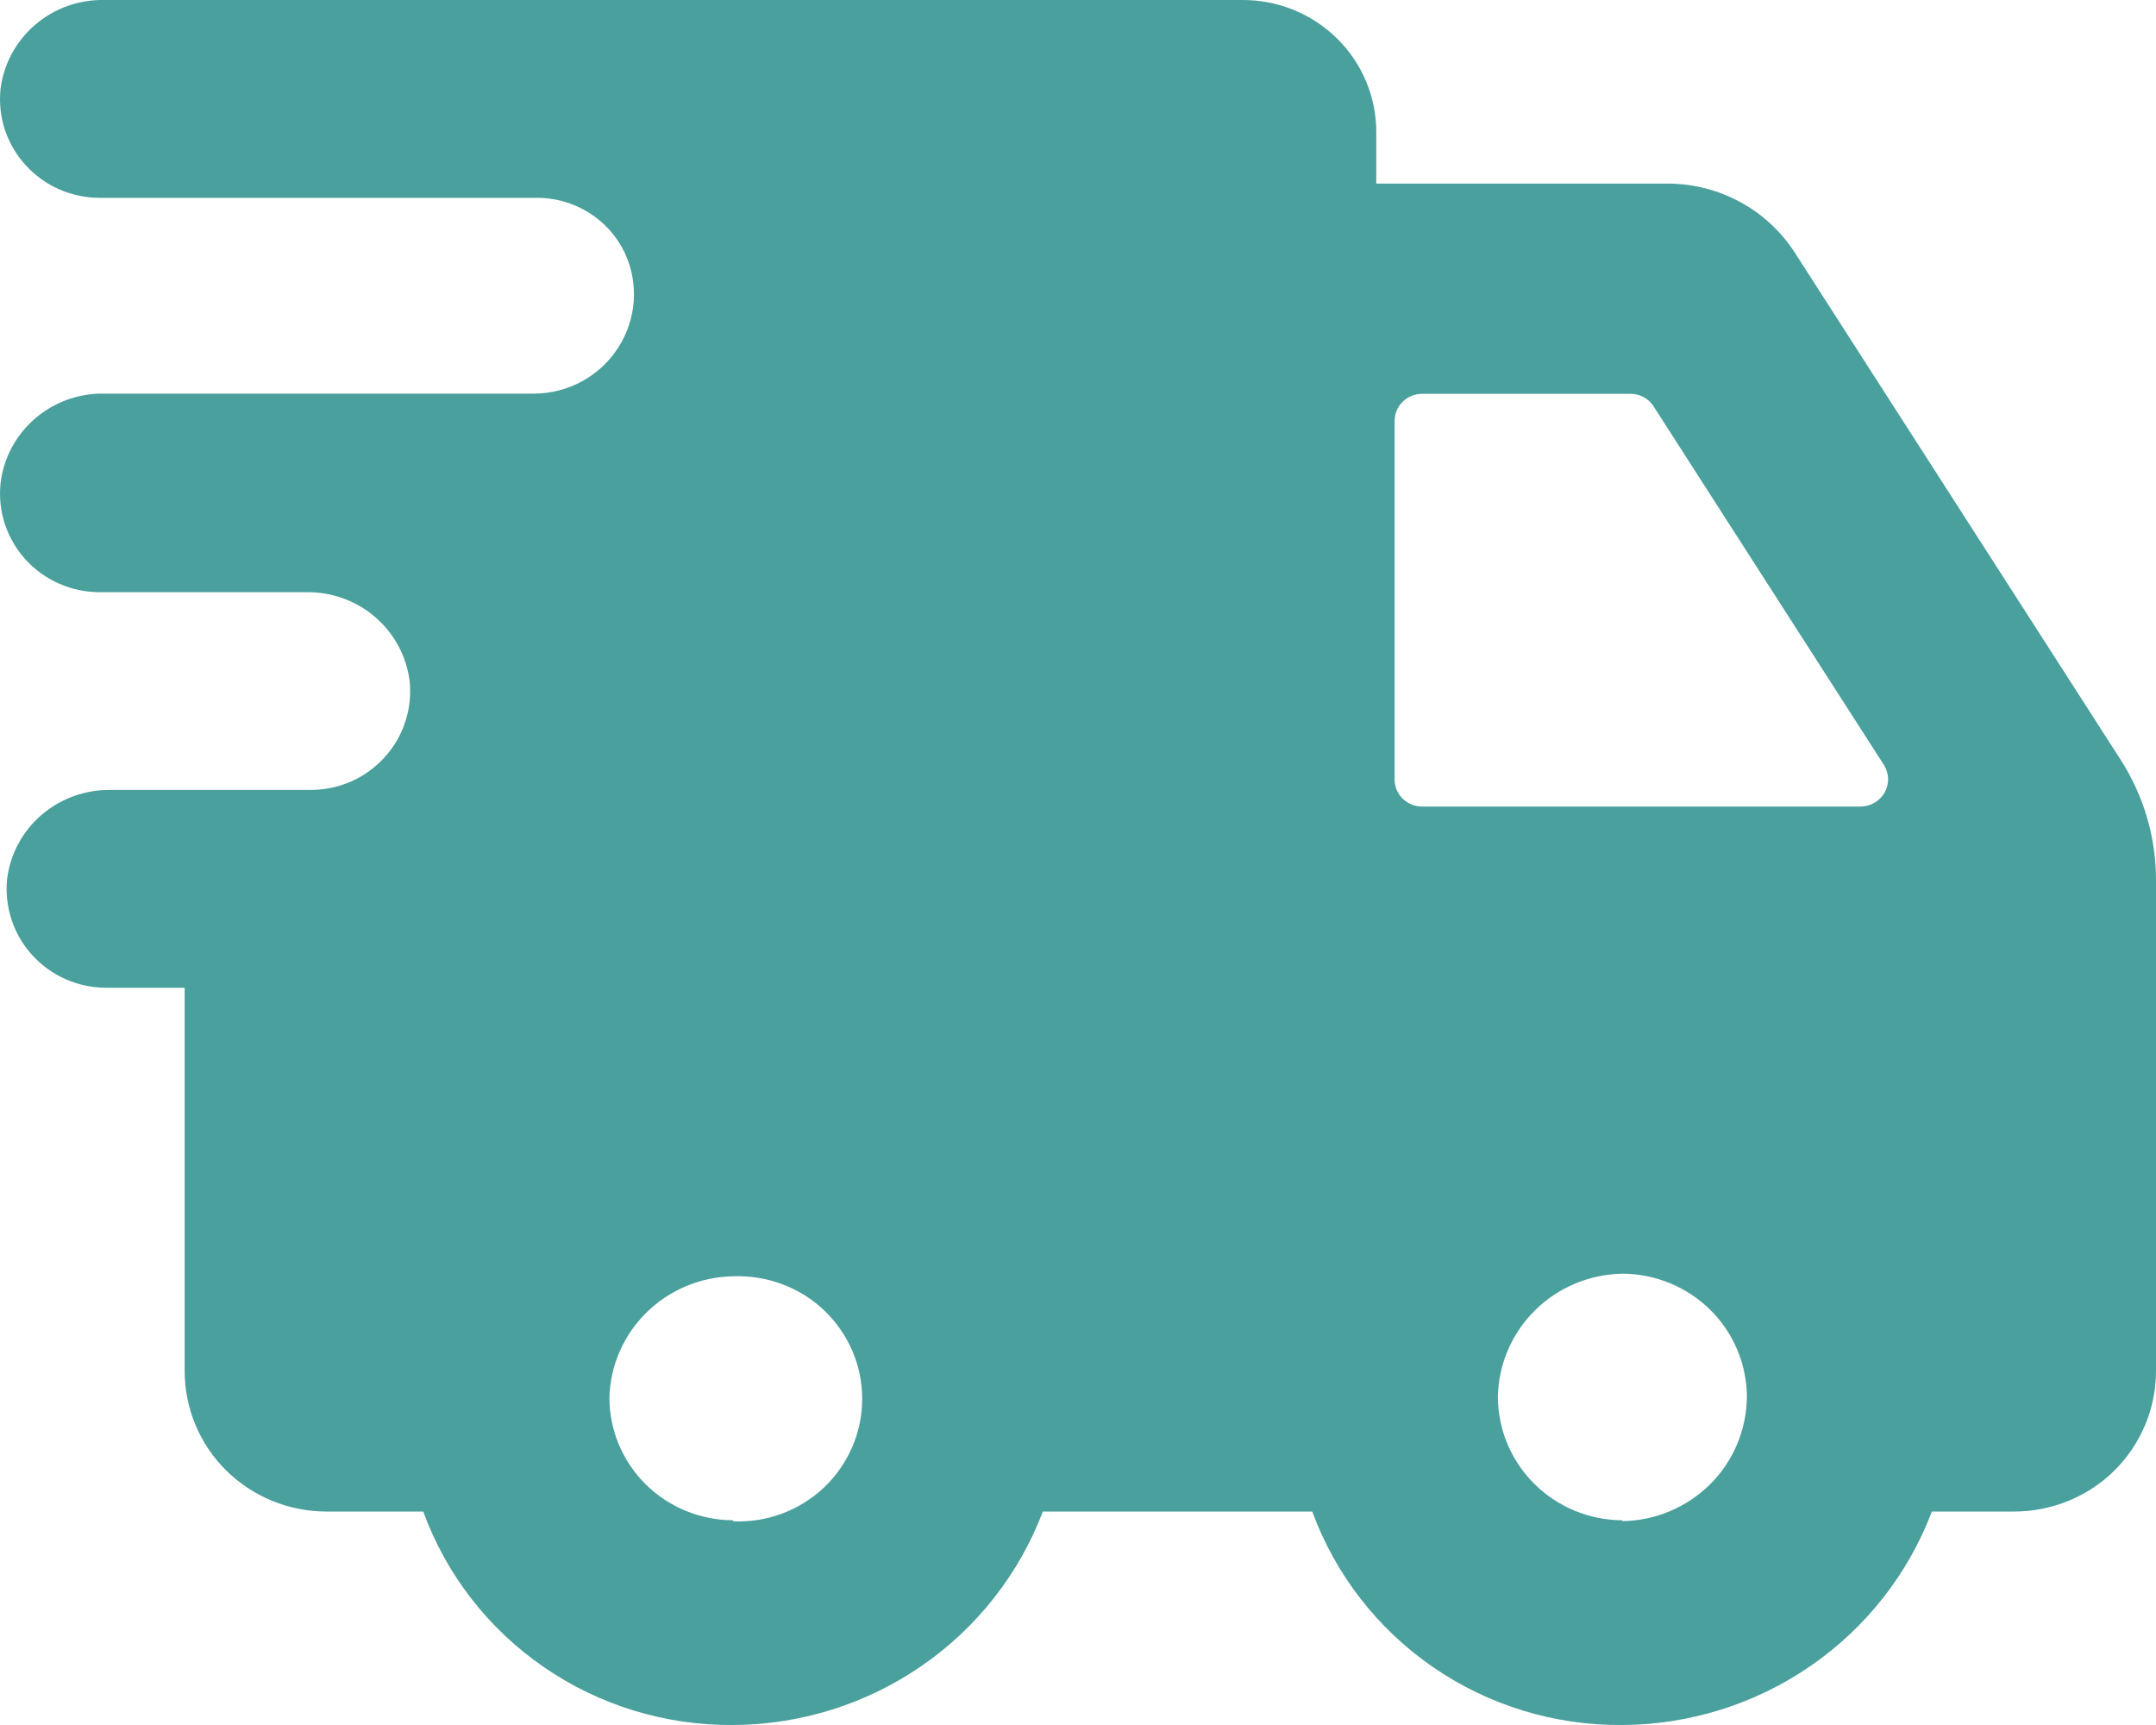 <svg width="20" height="16" viewBox="0 0 20 16" fill="none" xmlns="http://www.w3.org/2000/svg">
<path d="M16.65 2.344C16.523 2.147 16.349 1.986 16.143 1.874C15.937 1.762 15.706 1.703 15.47 1.703H12.767V1.224C12.767 0.9 12.637 0.588 12.405 0.359C12.173 0.129 11.859 0 11.531 0H0.968C0.733 -0.005 0.504 0.077 0.327 0.229C0.149 0.381 0.034 0.593 0.005 0.824C-0.008 0.952 0.005 1.081 0.045 1.203C0.086 1.325 0.151 1.437 0.238 1.532C0.325 1.628 0.431 1.704 0.549 1.756C0.668 1.808 0.796 1.835 0.925 1.835H4.957C5.131 1.83 5.304 1.876 5.452 1.966C5.601 2.056 5.72 2.187 5.795 2.344C5.861 2.484 5.889 2.638 5.879 2.792C5.868 2.945 5.819 3.094 5.735 3.224C5.652 3.354 5.536 3.462 5.4 3.536C5.264 3.611 5.111 3.65 4.955 3.651H0.968C0.732 3.646 0.502 3.729 0.324 3.883C0.146 4.037 0.032 4.251 0.005 4.483C-0.008 4.611 0.005 4.739 0.045 4.861C0.086 4.983 0.151 5.096 0.238 5.191C0.325 5.286 0.431 5.362 0.549 5.414C0.668 5.466 0.796 5.493 0.925 5.493H2.841C3.075 5.489 3.303 5.571 3.48 5.723C3.657 5.876 3.771 6.087 3.8 6.317C3.813 6.445 3.8 6.574 3.759 6.696C3.719 6.818 3.654 6.93 3.567 7.025C3.48 7.12 3.374 7.197 3.256 7.249C3.137 7.301 3.009 7.327 2.88 7.327H1.025C0.791 7.324 0.563 7.406 0.386 7.558C0.209 7.71 0.095 7.921 0.066 8.152C0.053 8.279 0.067 8.408 0.107 8.53C0.147 8.652 0.212 8.764 0.299 8.859C0.386 8.955 0.492 9.031 0.61 9.083C0.729 9.135 0.857 9.162 0.986 9.162H1.713V12.717C1.713 13.063 1.851 13.394 2.098 13.639C2.345 13.883 2.68 14.02 3.029 14.02H3.926C4.139 14.604 4.53 15.109 5.045 15.463C5.56 15.818 6.174 16.005 6.801 16C7.426 15.997 8.036 15.806 8.549 15.452C9.062 15.099 9.454 14.599 9.674 14.02H12.173C12.387 14.604 12.778 15.108 13.293 15.463C13.808 15.818 14.421 16.005 15.048 16C15.673 15.997 16.283 15.806 16.796 15.452C17.309 15.099 17.701 14.599 17.921 14.02H18.684C19.033 14.02 19.368 13.883 19.615 13.639C19.861 13.394 20 13.063 20 12.717V8.162C20 7.767 19.886 7.38 19.672 7.047L16.65 2.344ZM6.801 14.101C6.497 14.1 6.206 13.981 5.99 13.768C5.775 13.555 5.654 13.267 5.653 12.966C5.66 12.667 5.784 12.383 5.998 12.173C6.212 11.963 6.5 11.843 6.801 11.838C6.956 11.832 7.111 11.857 7.255 11.911C7.4 11.965 7.533 12.047 7.645 12.154C7.756 12.26 7.845 12.387 7.906 12.528C7.967 12.669 7.998 12.821 7.998 12.975C7.998 13.128 7.967 13.28 7.906 13.421C7.845 13.562 7.756 13.69 7.645 13.796C7.533 13.902 7.4 13.985 7.255 14.039C7.111 14.093 6.956 14.117 6.801 14.111V14.101ZM15.05 14.101C14.744 14.1 14.451 13.979 14.235 13.765C14.018 13.551 13.896 13.26 13.895 12.957C13.9 12.656 14.023 12.368 14.239 12.154C14.454 11.941 14.745 11.819 15.05 11.814C15.356 11.815 15.649 11.936 15.866 12.15C16.082 12.364 16.204 12.655 16.205 12.957C16.202 13.261 16.08 13.552 15.864 13.767C15.647 13.982 15.355 14.105 15.048 14.109L15.05 14.101ZM17.262 7.481H13.191C13.124 7.481 13.059 7.454 13.011 7.407C12.963 7.36 12.937 7.295 12.937 7.228V3.905C12.937 3.838 12.963 3.774 13.011 3.727C13.059 3.679 13.124 3.653 13.191 3.653H15.126C15.168 3.653 15.211 3.663 15.248 3.684C15.286 3.704 15.317 3.734 15.34 3.77L17.476 7.095C17.5 7.133 17.513 7.177 17.515 7.222C17.516 7.266 17.505 7.311 17.483 7.35C17.461 7.389 17.429 7.422 17.39 7.445C17.352 7.468 17.307 7.48 17.262 7.481Z" fill="#49A09D"/>
</svg>
